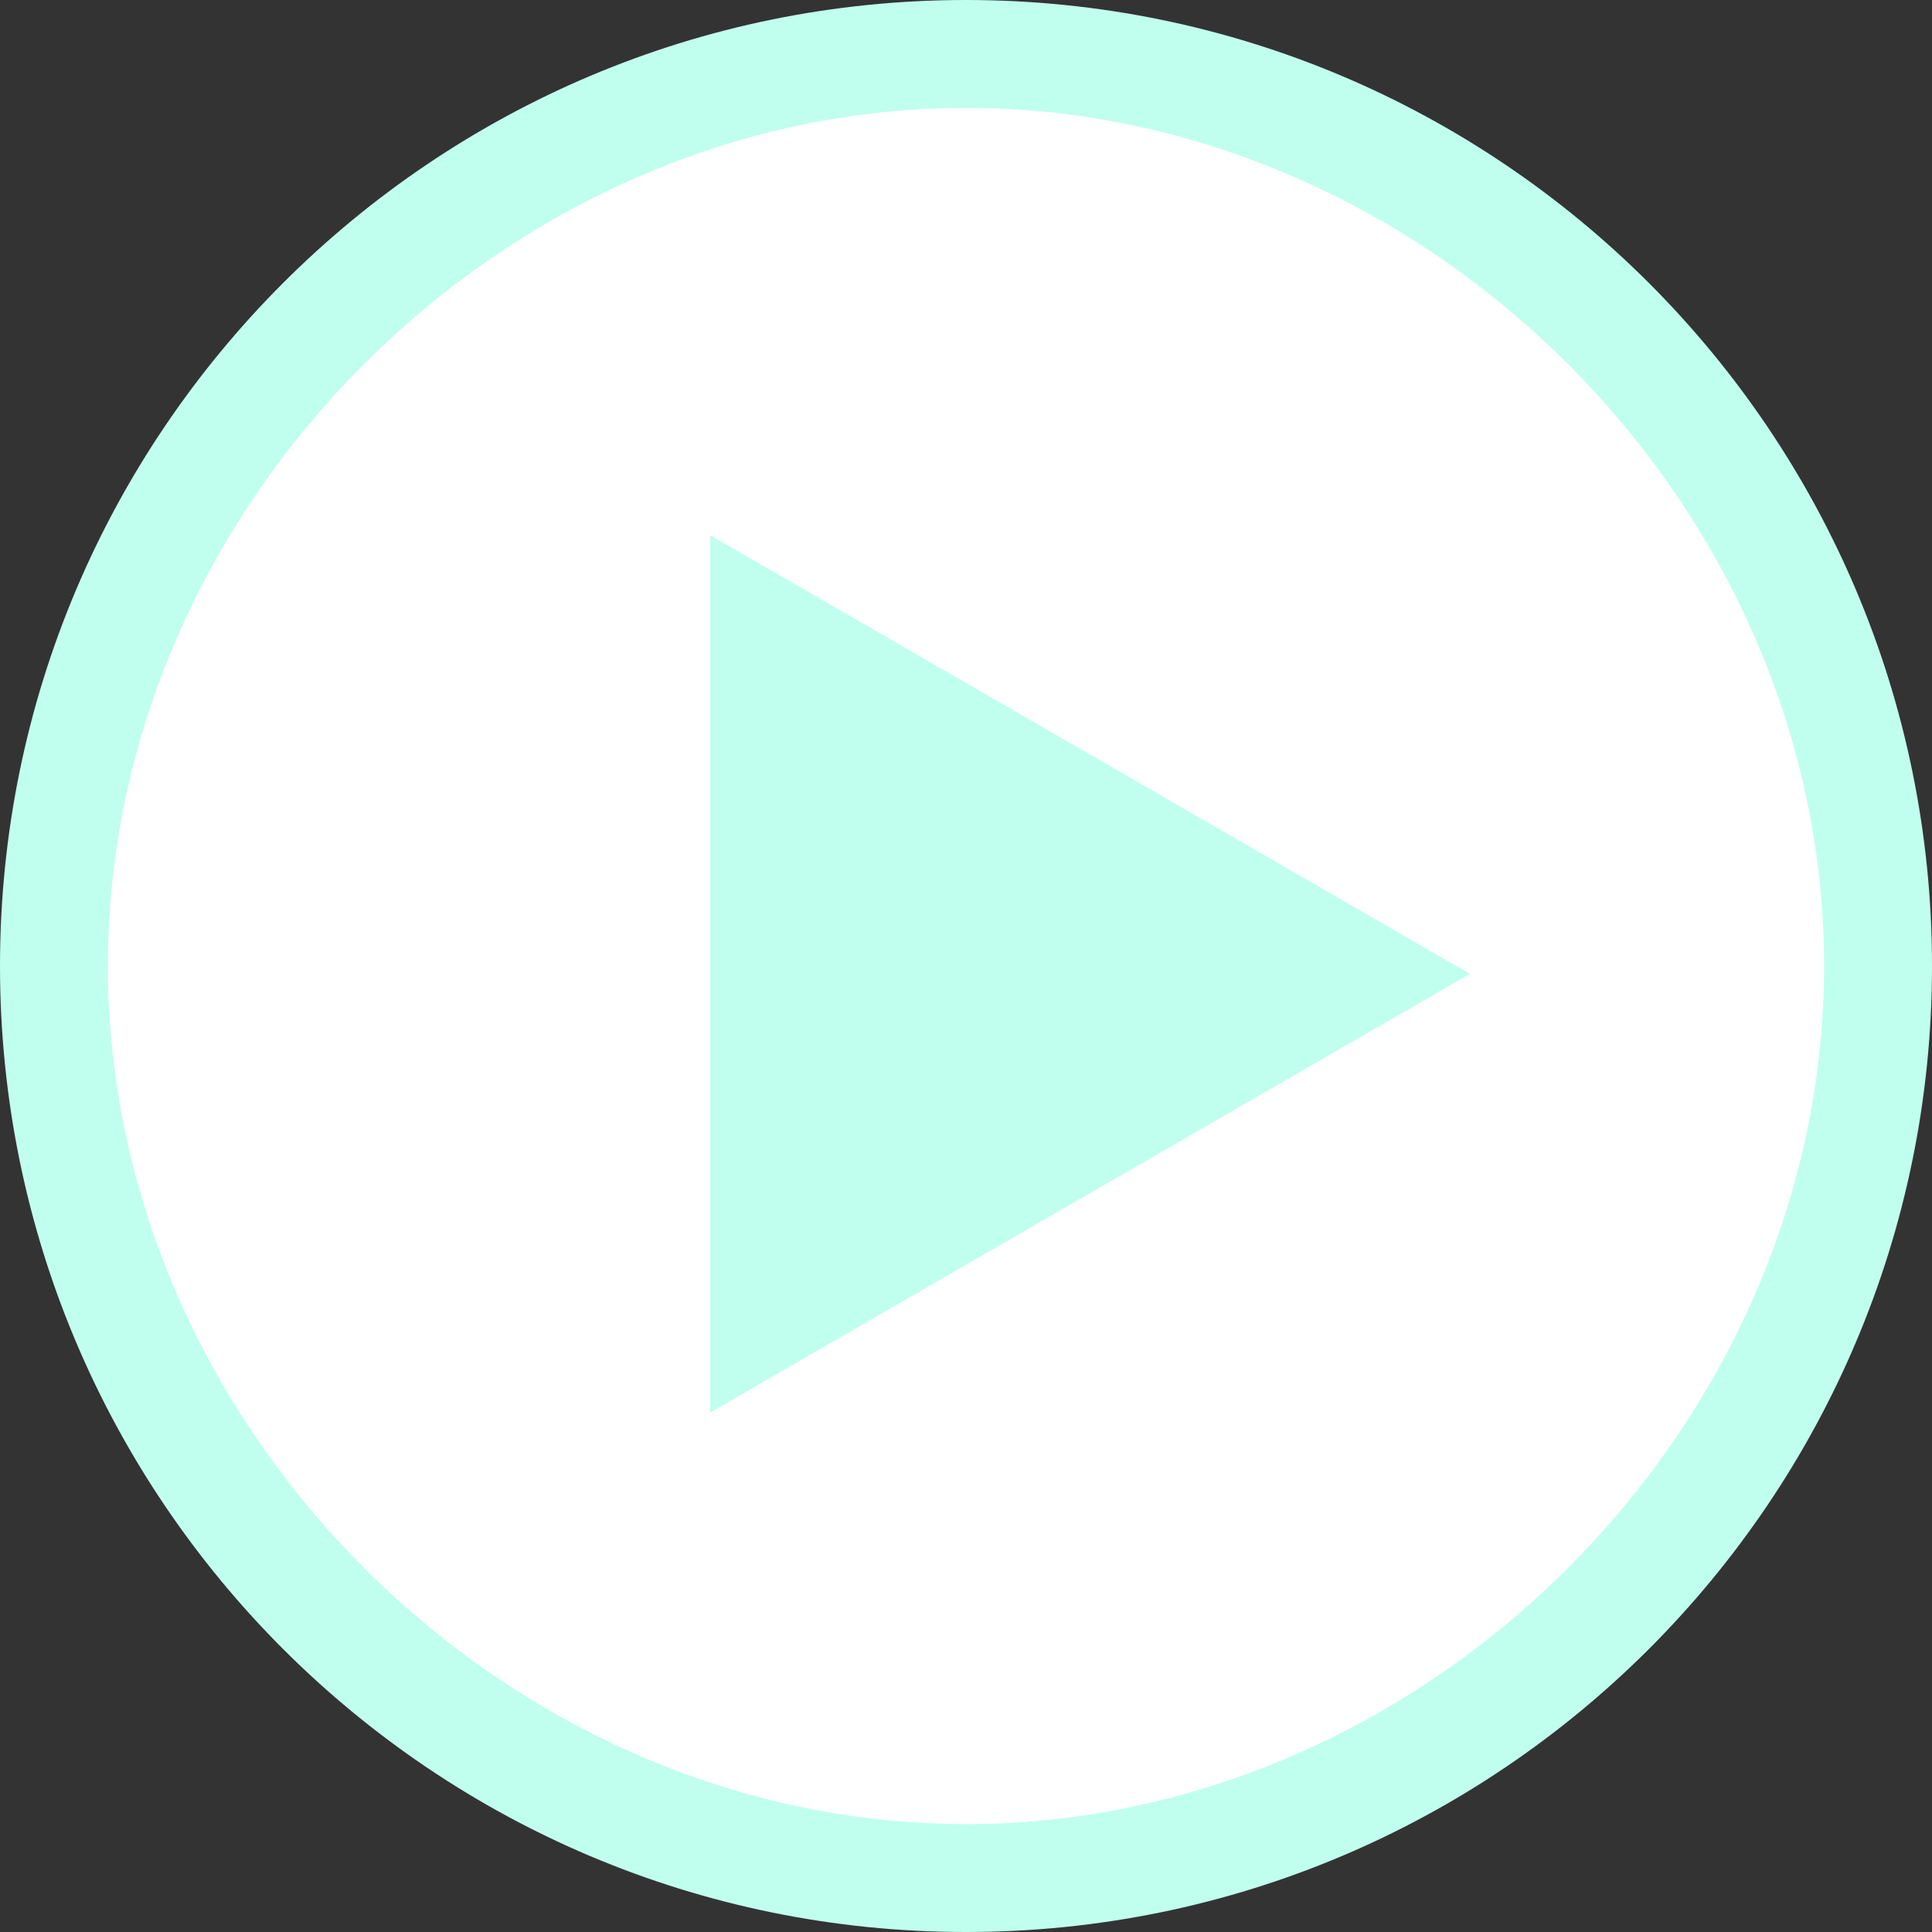 <svg width="185" height="185" viewBox="0 0 185 185" fill="none" xmlns="http://www.w3.org/2000/svg">
<rect x="0" y="0" width="185" height="185" fill="#333333" stroke="none"/>
<circle cx="92.5" cy="92.5" r="90.5" fill="white"/>
<path d="M92.5 0C41.44 0 0 41.44 0 92.5C0 143.56 41.44 185 92.5 185C143.56 185 185 143.56 185 92.5C185 41.44 143.56 0 92.5 0ZM92.5 174.667C48.347 174.667 10.333 136.653 10.333 92.5C10.333 48.347 48.347 10.333 92.5 10.333C136.653 10.333 174.667 48.347 174.667 92.5C174.667 136.653 136.653 174.667 92.5 174.667Z" fill="#C0FFEE"/>
<path d="M68.002 135.254L68.002 51.25L140.752 93.252L68.002 135.254Z" fill="#C0FFEE"/>
</svg>
